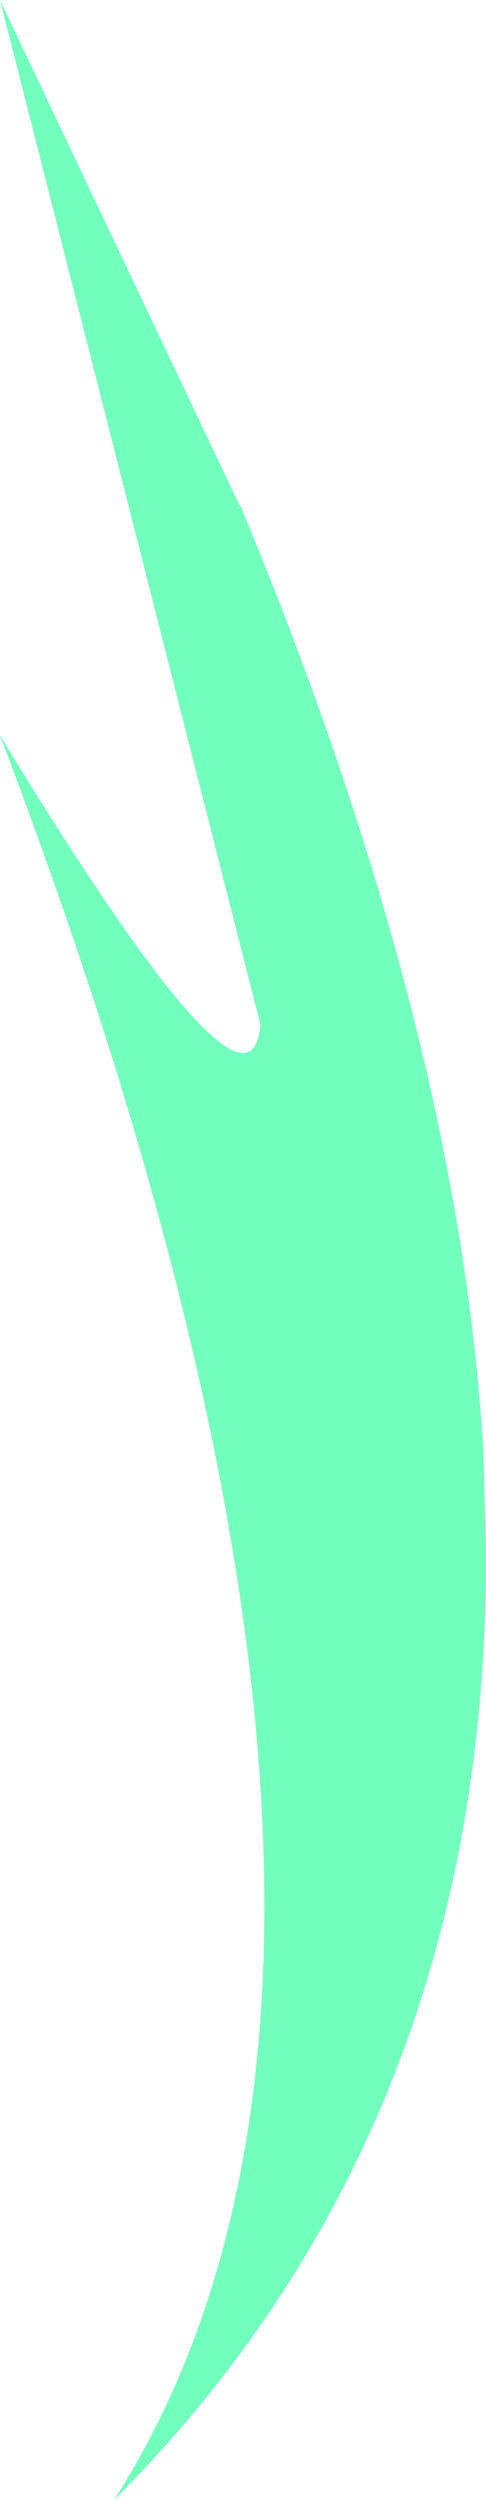 <?xml version="1.0" encoding="UTF-8" standalone="no"?>
<svg xmlns:xlink="http://www.w3.org/1999/xlink" height="100.8px" width="19.6px" xmlns="http://www.w3.org/2000/svg">
  <g transform="matrix(1.0, 0.0, 0.0, 1.0, 9.8, 50.4)">
    <path d="M-9.8 -20.75 Q0.3 -4.1 0.7 -9.1 L-9.8 -50.4 -0.15 -30.05 -0.1 -30.0 Q8.7 -8.85 9.7 8.2 L9.8 12.25 Q9.85 35.3 -5.2 50.4 8.9 28.35 -9.8 -20.75" fill="#72ffbd" fill-rule="evenodd" stroke="none"/>
  </g>
</svg>
